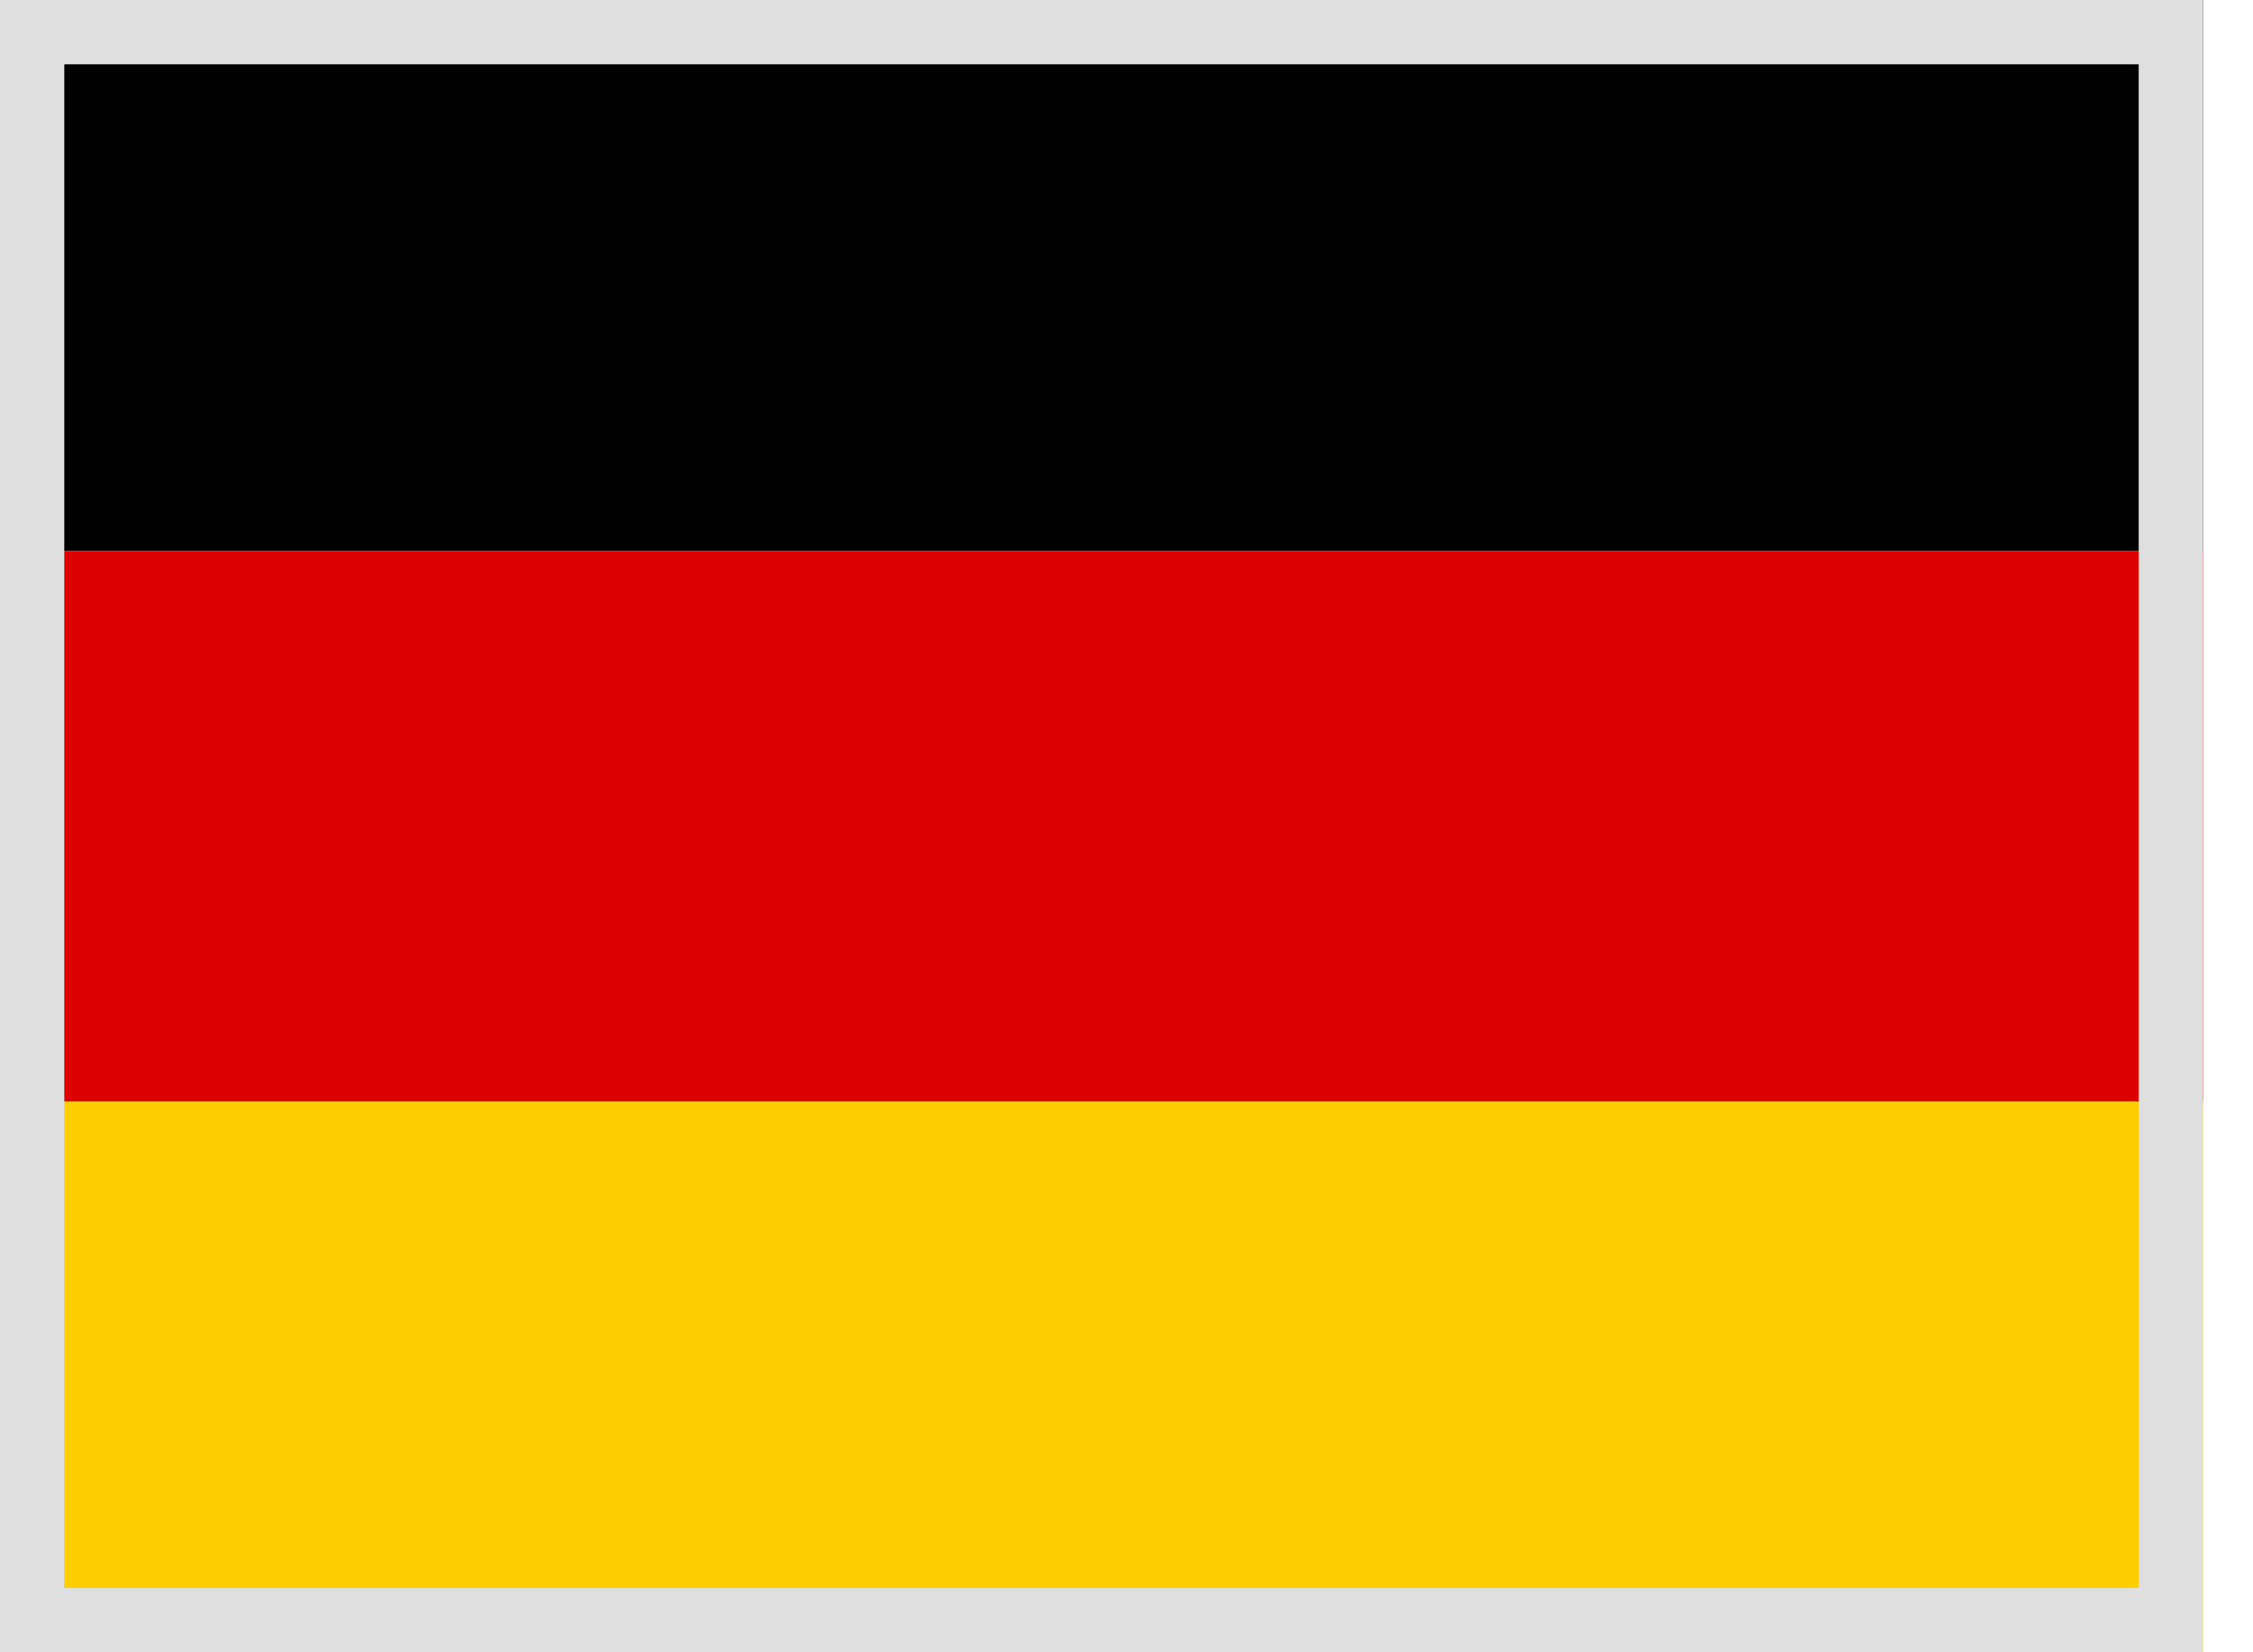 <svg width="15" height="11" viewBox="0 0 15 11" fill="none" xmlns="http://www.w3.org/2000/svg">
<path d="M0 7.333H14.667V11H0V7.333Z" fill="#FFCE00"/>
<path d="M0 0H14.667V3.667H0V0Z" fill="black"/>
<path d="M0 3.667H14.667V7.333H0V3.667Z" fill="#DD0000"/>
<path fill-rule="evenodd" clip-rule="evenodd" d="M14.239 0.428H0.428V10.572H14.239V0.428ZM0 0V11H14.667V0H0Z" fill="#DFDFDF"/>
</svg>
